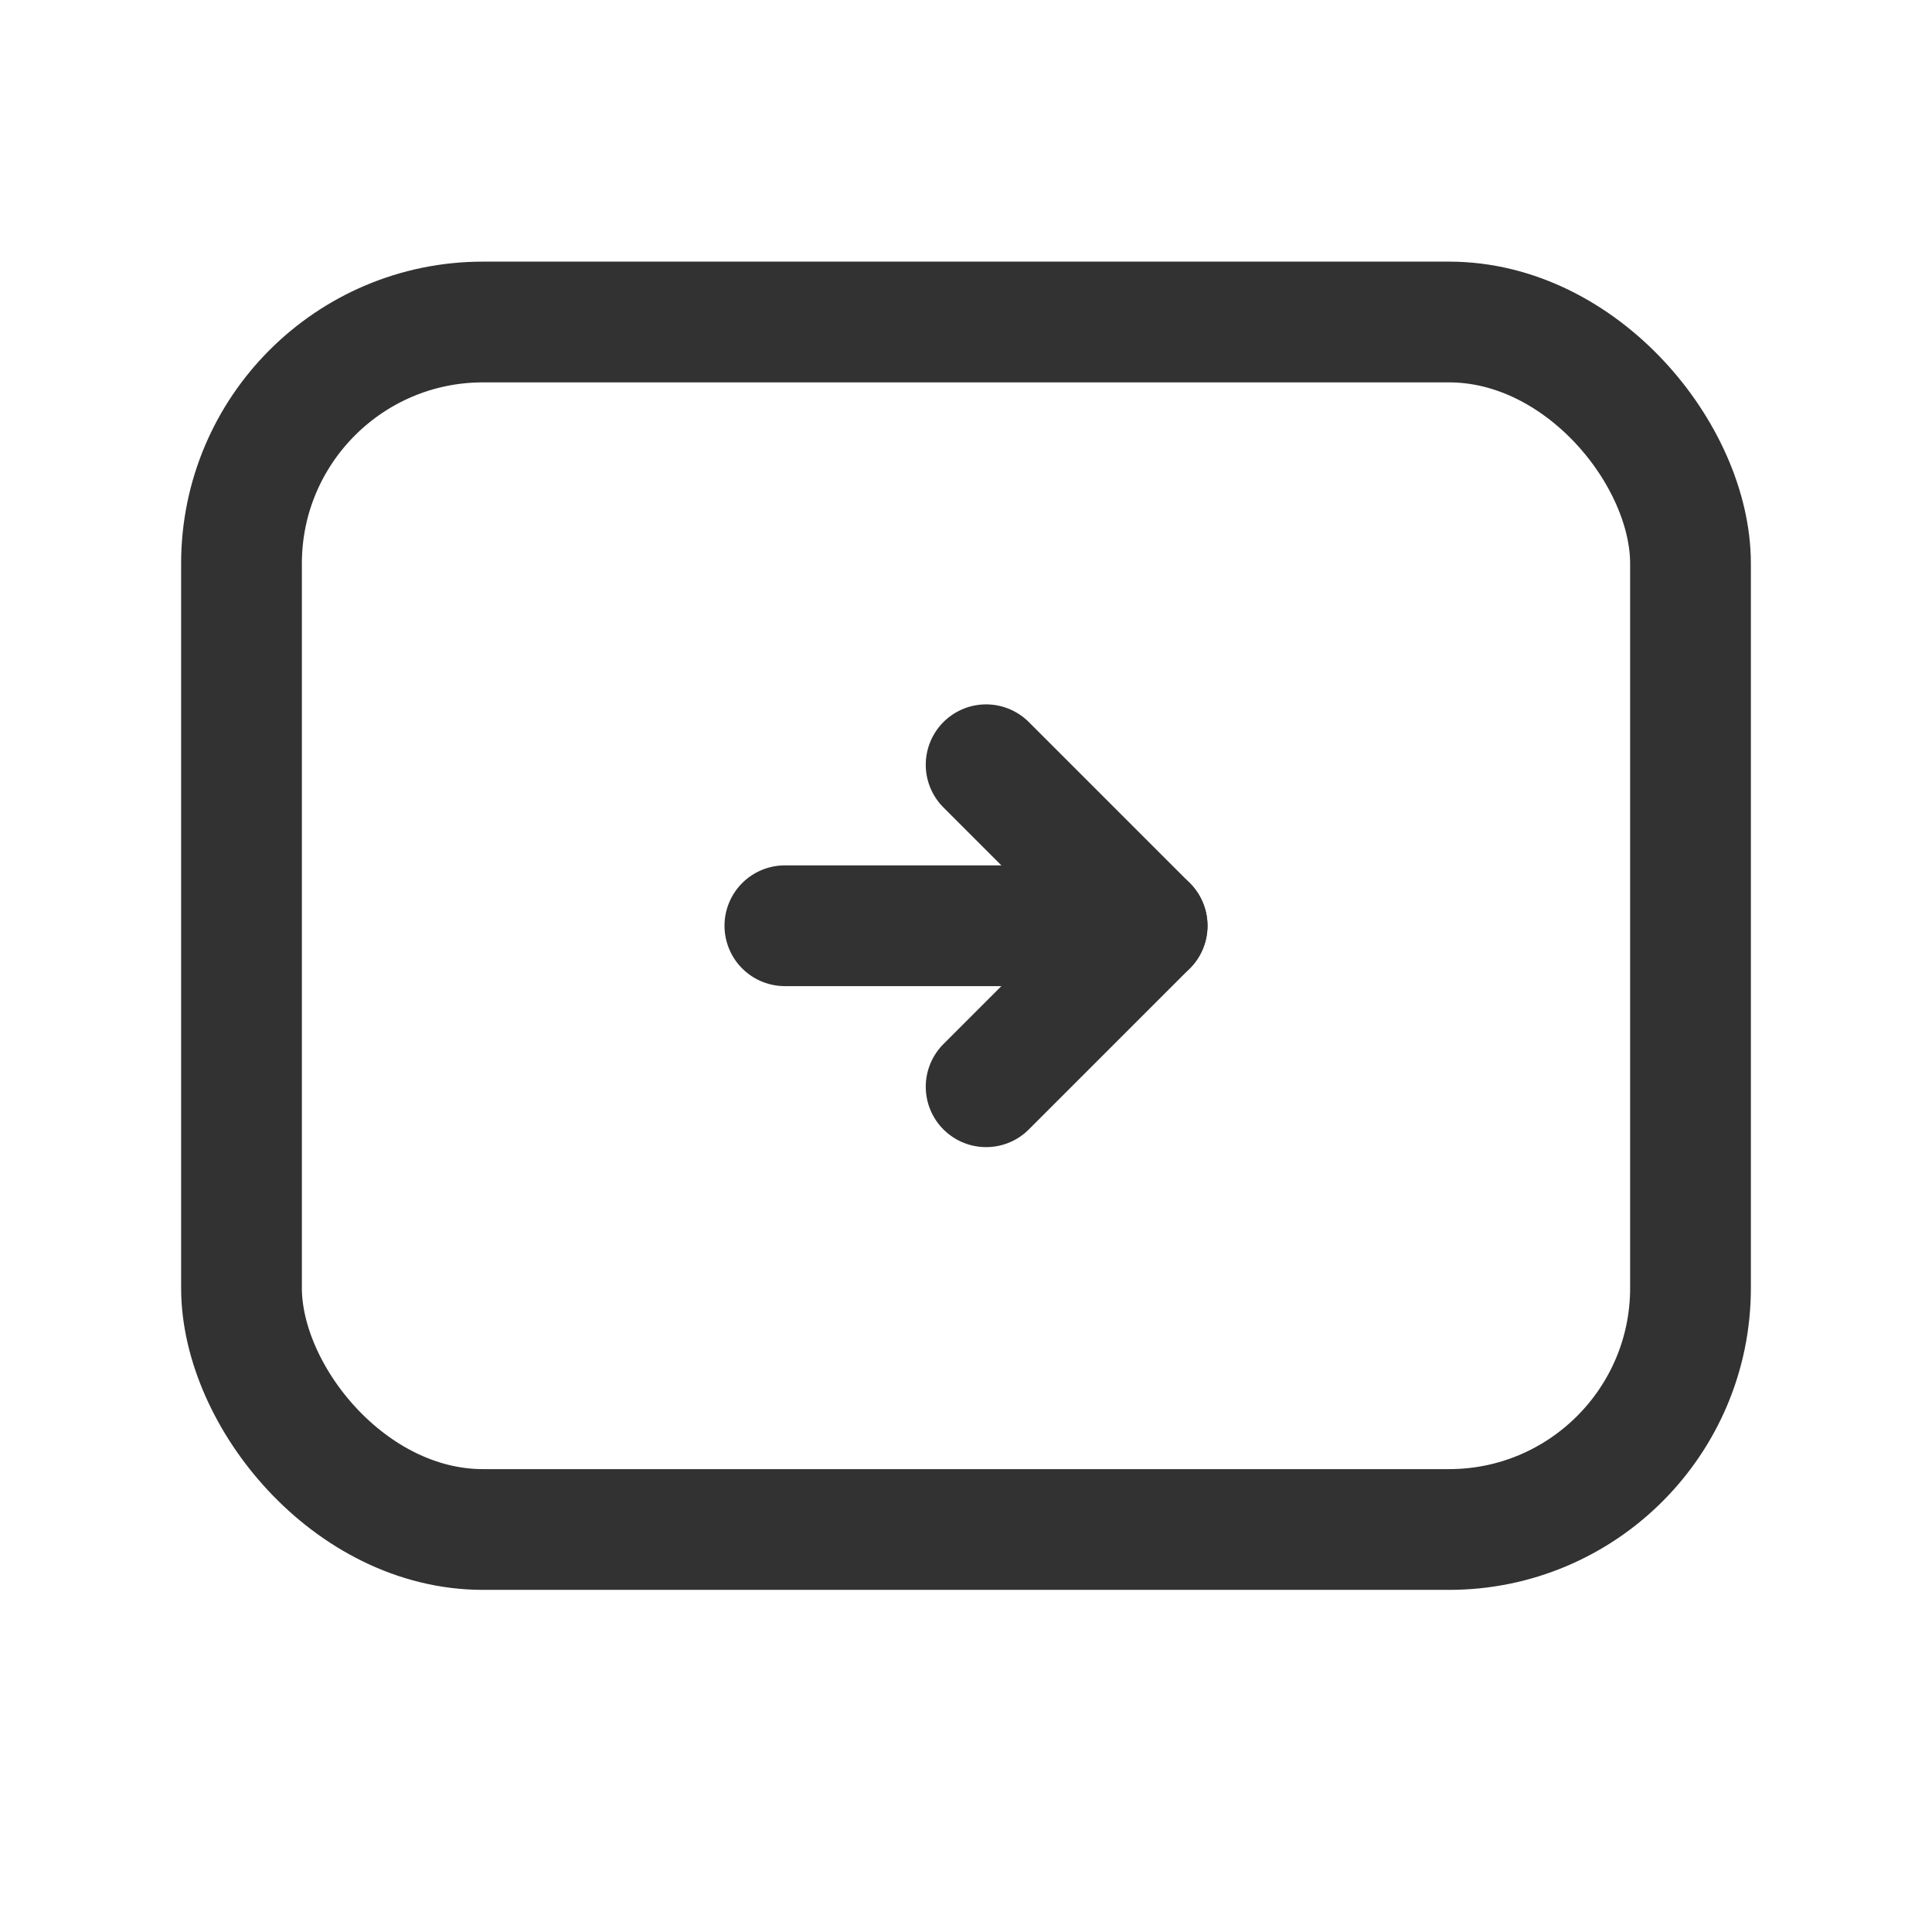 <svg xmlns="http://www.w3.org/2000/svg" viewBox="0 0 24 24"><polyline points="12.25 13.5 14.25 11.5 12.25 9.5" fill="none" stroke="#323232" stroke-linecap="round" stroke-linejoin="round" stroke-width="1.5"/><line x1="9.75" y1="11.5" x2="14.25" y2="11.5" fill="none" stroke="#323232" stroke-linecap="round" stroke-linejoin="round" stroke-width="1.5"/><rect x="3" y="4" width="18" height="15" rx="3" stroke-width="1.5" stroke="#323232" stroke-linecap="round" stroke-linejoin="round" fill="none"/></svg>